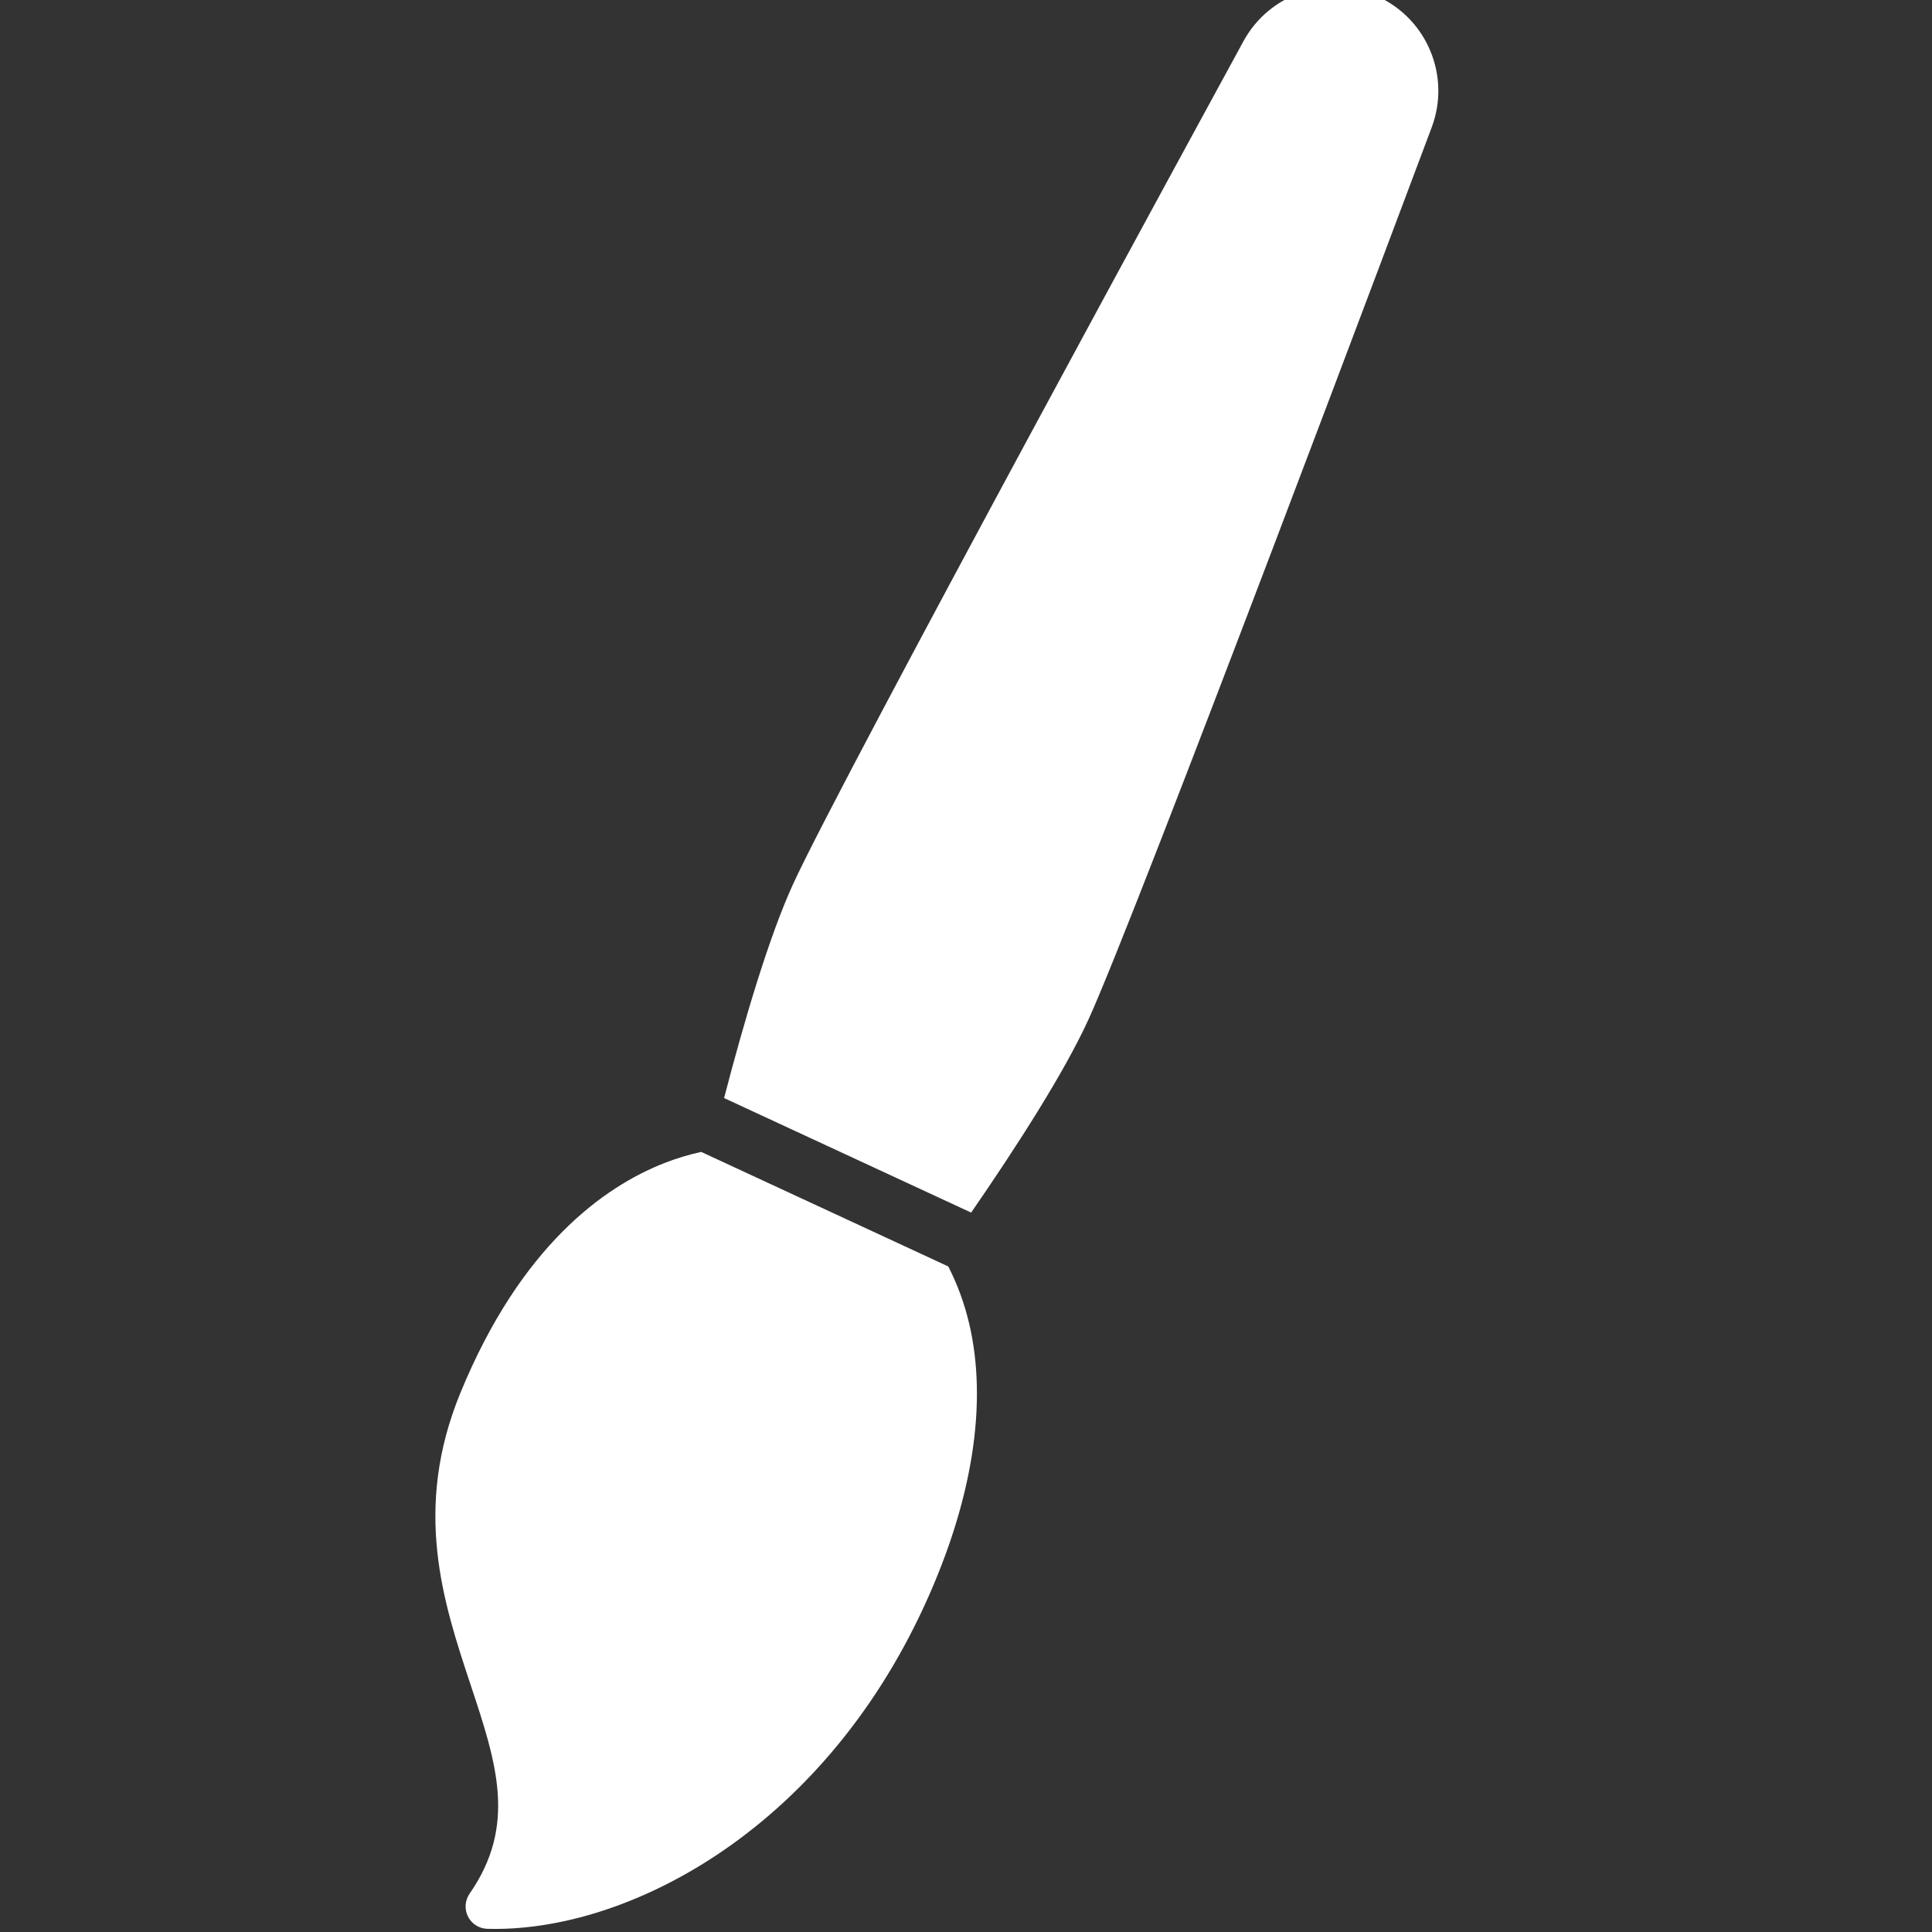 <?xml version="1.0" encoding="UTF-8" standalone="no"?>
<!-- Created with Inkscape (http://www.inkscape.org/) -->

<svg
   xmlns:dc="http://purl.org/dc/elements/1.1/"
   xmlns:cc="http://creativecommons.org/ns#"
   xmlns:rdf="http://www.w3.org/1999/02/22-rdf-syntax-ns#"
   xmlns:svg="http://www.w3.org/2000/svg"
   xmlns="http://www.w3.org/2000/svg"
   xmlns:sodipodi="http://sodipodi.sourceforge.net/DTD/sodipodi-0.dtd"
   xmlns:inkscape="http://www.inkscape.org/namespaces/inkscape"
   width="16"
   height="16"
   viewBox="0 0 16 16"
   id="svg2"
   version="1.1"
   inkscape:version="0.91 r13725"
   sodipodi:docname="application-x-krita.svg">
  <rect x="0" y="0" width="16" height="16" fill="#333333" stroke="none"/>
  <defs
     id="defs4" />
  <sodipodi:namedview
     id="base"
     pagecolor="#ffffff"
     bordercolor="#666666"
     borderopacity="1.0"
     inkscape:pageopacity="0.0"
     inkscape:pageshadow="2"
     inkscape:zoom="15.839192"
     inkscape:cx="-9.7760906"
     inkscape:cy="7.0000096"
     inkscape:document-units="px"
     inkscape:current-layer="g4240-0"
     showgrid="false"
     units="px"
     showborder="true"
     inkscape:showpageshadow="false"
     inkscape:window-width="1366"
     inkscape:window-height="633"
     inkscape:window-x="0"
     inkscape:window-y="33"
     inkscape:window-maximized="1" />
  <g
     inkscape:label="Capa 1"
     inkscape:groupmode="layer"
     id="layer1"
     transform="translate(0,-1036.362)">
    <g
       transform="matrix(1.252,0,0,1.252,-65.349,1004.859)"
       id="g4240-0"
       style="fill:#4d4d4d;fill-opacity:1">
      <g
         transform="translate(-392.988,-511.278)"
         id="layer1-1-6"
         inkscape:label="Capa 1"
         inkscape:transform-center-x="5.4653607"
         inkscape:transform-center-y="-9.4924686"
         style="fill:#4d4d4d;fill-opacity:1">
        <g
           style="fill:#4d4d4d;fill-opacity:1;stroke:#373e44;stroke-opacity:1"
           transform="translate(0.42,0.035)"
           inkscape:label="Capa 1"
           id="layer1-3-2" />
        <g
           inkscape:label="Capa 1"
           id="layer1-5-9"
           transform="translate(22.99,8.97)"
           style="fill:#4d4d4d;fill-opacity:1">
          <g
             transform="translate(392.571,-514.564)"
             id="layer1-7-4-9"
             inkscape:label="Capa 1"
             style="fill:#4d4d4d;fill-opacity:1" />
        </g>
        <g
           id="g4186-8"
           transform="translate(432.809,518.464)"
           style="fill:#4d4d4d;fill-opacity:1">
          <g
             inkscape:transform-center-y="-9.4924686"
             inkscape:transform-center-x="5.4653607"
             inkscape:label="Capa 1"
             id="layer1-4-9"
             transform="translate(-509.707,-515.647)"
             style="fill:#4d4d4d;fill-opacity:1">
            <g
               id="layer1-3-65-8"
               inkscape:label="Capa 1"
               transform="translate(0.42,0.035)"
               style="fill:#4d4d4d;fill-opacity:1" />
          </g>
        </g>
      </g>
      <g
         transform="matrix(0.838,0,0,0.837,-416.509,-413.83)"
         id="g4174-4"
         style="fill:#ffffff;fill-opacity:1;stroke:none;stroke-opacity:1">
        <g
           id="g4186-4-6"
           transform="matrix(1.777,0,0,1.78,472.041,485.757)"
           style="fill:#ffffff;fill-opacity:1">
          <g
             style="font-style:normal;font-weight:normal;font-size:9.37px;line-height:125%;font-family:sans-serif;letter-spacing:0px;word-spacing:0px;fill:#ffffff;fill-opacity:1;stroke:none;stroke-width:1px;stroke-linecap:butt;stroke-linejoin:miter;stroke-opacity:1"
             id="text4161-7"
             transform="matrix(0.82,0,0,0.82,-3.634,11.122)">
            <g
               id="g4262-3"
               transform="translate(0,0.324)"
               style="fill:#ffffff;fill-opacity:1">
              <g
                 style="font-style:normal;font-weight:normal;font-size:9.37px;line-height:125%;font-family:sans-serif;letter-spacing:0px;word-spacing:0px;fill:#ffffff;fill-opacity:1;stroke:none;stroke-width:1px;stroke-linecap:butt;stroke-linejoin:miter;stroke-opacity:1"
                 transform="matrix(0.503,0,0,0.503,-166.391,-244.208)"
                 id="layer1-35-94"
                 inkscape:label="Capa 1">
                <g
                   style="opacity:0.856;fill:#ffffff;fill-opacity:1"
                   transform="matrix(1.155,0,0,1.155,-64.265,-83.022)"
                   id="g4204-8" />
                <g
                   transform="matrix(1.323,0,0,1.323,-151.293,-162.007)"
                   id="layer1-8"
                   inkscape:label="Capa 1"
                   style="font-style:normal;font-weight:normal;font-size:9.37px;line-height:125%;font-family:sans-serif;letter-spacing:0px;word-spacing:0px;fill:#ffffff;fill-opacity:1;stroke:none;stroke-width:1px;stroke-linecap:butt;stroke-linejoin:miter;stroke-opacity:1">
                  <g
                     style="opacity:0.856;fill:#ffffff;fill-opacity:1"
                     transform="matrix(1.155,0,0,1.155,-64.265,-83.022)"
                     id="g4204-9" />
                  <g
                     transform="matrix(0.618,0,0,0.618,216.11,193.677)"
                     id="g6289"
                     style="fill:#ffffff;fill-opacity:1">
                    <g
                       id="g3-0-6"
                       transform="matrix(0.07,0,0,0.07,391.189,509.465)"
                       style="opacity:1;fill:#ffffff;fill-opacity:1" />
                    <g
                       transform="translate(-2.0129938e-6,1.8365979e-6)"
                       id="g4311"
                       style="fill:#ffffff;fill-opacity:1">
                      <g
                         id="g4231"
                         transform="matrix(0.113,-0.013,0.013,0.113,387.637,507.474)"
                         style="fill:#ffffff;fill-opacity:1">
                        <g
                           id="g4189"
                           style="fill:#ffffff;fill-opacity:1">
                          <g
                             id="g4191"
                             style="fill:#ffffff;fill-opacity:1" />
                        </g>
                        <g
                           id="g4195"
                           style="fill:#ffffff;fill-opacity:1" />
                        <g
                           id="g4197"
                           style="fill:#ffffff;fill-opacity:1" />
                        <g
                           id="g4199"
                           style="fill:#ffffff;fill-opacity:1" />
                        <g
                           id="g4201"
                           style="fill:#ffffff;fill-opacity:1" />
                        <g
                           id="g4203"
                           style="fill:#ffffff;fill-opacity:1" />
                        <g
                           id="g4205"
                           style="fill:#ffffff;fill-opacity:1" />
                        <g
                           id="g4207"
                           style="fill:#ffffff;fill-opacity:1" />
                        <g
                           id="g4209"
                           style="fill:#ffffff;fill-opacity:1" />
                        <g
                           id="g4211"
                           style="fill:#ffffff;fill-opacity:1" />
                        <g
                           id="g4213"
                           style="fill:#ffffff;fill-opacity:1" />
                        <g
                           id="g4215"
                           style="fill:#ffffff;fill-opacity:1" />
                        <g
                           id="g4217"
                           style="fill:#ffffff;fill-opacity:1" />
                        <g
                           id="g4219"
                           style="fill:#ffffff;fill-opacity:1" />
                        <g
                           id="g4221"
                           style="fill:#ffffff;fill-opacity:1" />
                        <g
                           id="g4223"
                           style="fill:#ffffff;fill-opacity:1" />
                      </g>
                      <g
                         transform="matrix(-0.059,-0.027,0.027,-0.059,408.648,537.414)"
                         id="g5-7"
                         style="fill:#ffffff;fill-opacity:1">
                        <path
                           inkscape:connector-curvature="0"
                           d="M 123.572,43.994 C 112.139,31.716 103.109,22.016 106.102,5.339 106.395,3.699 105.768,2.032 104.467,0.992 103.648,0.338 102.647,0 101.636,0 c -0.598,0 -1.201,0.118 -1.771,0.358 -25.717,10.891 -53.398,45.836 -53.4,96.826 0.002,23.159 5.347,42.327 15.462,55.431 2.642,3.418 5.588,6.38 8.776,8.891 l 55.275,0.261 c 2.092,-1.575 4.09,-3.329 5.955,-5.271 8.979,-9.334 19.412,-27.232 18.151,-59.489 -0.996,-25.608 -14.553,-40.168 -26.512,-53.013 z"
                           id="path7"
                           style="fill:#ffffff;fill-opacity:1" />
                        <path
                           inkscape:connector-curvature="0"
                           d="m 71.024,173.377 c -2.805,15.869 -5.354,33.595 -5.354,45.538 0,23.823 11.479,186.684 11.969,193.604 0.78,11.03 9.953,19.579 21.012,19.579 11.056,0 20.229,-8.552 21.008,-19.581 0.488,-6.933 11.972,-170.055 11.972,-193.604 0,-11.776 -2.536,-29.42 -5.329,-45.275 l -55.278,-0.261 z"
                           id="path9-0"
                           style="fill:#ffffff;fill-opacity:1" />
                      </g>
                    </g>
                  </g>
                  <g
                     transform="matrix(0.06,-0.014,0.014,0.06,304.959,582.402)"
                     id="g6973"
                     style="fill:#ffffff;fill-opacity:1">
                    <g
                       id="g6937"
                       style="fill:#ffffff;fill-opacity:1" />
                    <g
                       id="g6939"
                       style="fill:#ffffff;fill-opacity:1" />
                    <g
                       id="g6941"
                       style="fill:#ffffff;fill-opacity:1" />
                    <g
                       id="g6943"
                       style="fill:#ffffff;fill-opacity:1" />
                    <g
                       id="g6945"
                       style="fill:#ffffff;fill-opacity:1" />
                    <g
                       id="g6947"
                       style="fill:#ffffff;fill-opacity:1" />
                    <g
                       id="g6949"
                       style="fill:#ffffff;fill-opacity:1" />
                    <g
                       id="g6951"
                       style="fill:#ffffff;fill-opacity:1" />
                    <g
                       id="g6953"
                       style="fill:#ffffff;fill-opacity:1" />
                    <g
                       id="g6955"
                       style="fill:#ffffff;fill-opacity:1" />
                    <g
                       id="g6957"
                       style="fill:#ffffff;fill-opacity:1" />
                    <g
                       id="g6959"
                       style="fill:#ffffff;fill-opacity:1" />
                    <g
                       id="g6961"
                       style="fill:#ffffff;fill-opacity:1" />
                    <g
                       id="g6963"
                       style="fill:#ffffff;fill-opacity:1" />
                    <g
                       id="g6965"
                       style="fill:#ffffff;fill-opacity:1" />
                  </g>
                </g>
              </g>
              <g
                 id="g4186-6-5"
                 transform="matrix(1.22,0,0,1.22,52.335,-17.813)"
                 style="fill:#ffffff;fill-opacity:1">
                <g
                   inkscape:transform-center-y="-9.4924686"
                   inkscape:transform-center-x="5.4653607"
                   inkscape:label="Capa 1"
                   id="layer1-2-5"
                   transform="translate(-504.816,-517.948)"
                   style="fill:#ffffff;fill-opacity:1">
                  <g
                     id="layer1-3-6-6"
                     inkscape:label="Capa 1"
                     transform="translate(0.42,0.035)"
                     style="fill:#ffffff;fill-opacity:1">
                    <g
                       inkscape:label="Capa 1"
                       id="layer1-7-1"
                       transform="translate(-37.074,0.97)"
                       style="fill:#ffffff;fill-opacity:1">
                      <g
                         id="g4231-5-7"
                         transform="matrix(1.526,0,0,1.526,376.317,-1040.126)"
                         style="fill:#ffffff;fill-opacity:1" />
                    </g>
                  </g>
                </g>
                <g
                   inkscape:transform-center-y="-9.4924686"
                   inkscape:transform-center-x="5.4653607"
                   inkscape:label="Capa 1"
                   id="layer1-38-7"
                   transform="translate(-505.006,-513.751)"
                   style="fill:#ffffff;fill-opacity:1">
                  <g
                     id="layer1-3-9-9"
                     inkscape:label="Capa 1"
                     transform="translate(0.42,0.035)"
                     style="fill:#ffffff;fill-opacity:1">
                    <g
                       inkscape:label="Capa 1"
                       id="layer1-7-3-7"
                       transform="translate(-37.074,0.97)"
                       style="fill:#ffffff;fill-opacity:1">
                      <g
                         id="g4231-5-5-4"
                         transform="matrix(1.526,0,0,1.526,376.317,-1040.126)"
                         style="fill:#ffffff;fill-opacity:1" />
                    </g>
                  </g>
                </g>
                <g
                   inkscape:transform-center-y="-9.4924686"
                   inkscape:transform-center-x="5.4653607"
                   inkscape:label="Capa 1"
                   id="layer1-4-3"
                   transform="translate(-504.247,-511.789)"
                   style="fill:#ffffff;fill-opacity:1">
                  <g
                     id="layer1-3-3-7"
                     inkscape:label="Capa 1"
                     transform="translate(0.42,0.035)"
                     style="fill:#ffffff;fill-opacity:1" />
                </g>
              </g>
            </g>
          </g>
          <g
             inkscape:transform-center-y="-9.4924686"
             inkscape:transform-center-x="5.4653607"
             inkscape:label="Capa 1"
             id="layer1-44-8"
             transform="translate(-504.816,-517.948)"
             style="fill:#ffffff;fill-opacity:1">
            <g
               id="layer1-3-4-9"
               inkscape:label="Capa 1"
               transform="translate(0.42,0.035)"
               style="fill:#ffffff;fill-opacity:1">
              <g
                 inkscape:label="Capa 1"
                 id="layer1-7-6-0"
                 transform="translate(-37.074,0.97)"
                 style="fill:#ffffff;fill-opacity:1">
                <g
                   id="g4231-5-8"
                   transform="matrix(1.526,0,0,1.526,376.317,-1040.126)"
                   style="fill:#ffffff;fill-opacity:1" />
              </g>
            </g>
          </g>
          <g
             inkscape:transform-center-y="-9.4924686"
             inkscape:transform-center-x="5.4653607"
             inkscape:label="Capa 1"
             id="layer1-38-5"
             transform="translate(-505.006,-513.751)"
             style="fill:#ffffff;fill-opacity:1">
            <g
               id="layer1-3-9-4"
               inkscape:label="Capa 1"
               transform="translate(0.42,0.035)"
               style="fill:#ffffff;fill-opacity:1">
              <g
                 inkscape:label="Capa 1"
                 id="layer1-7-3-3"
                 transform="translate(-37.074,0.97)"
                 style="fill:#ffffff;fill-opacity:1">
                <g
                   id="g4231-5-5-9"
                   transform="matrix(1.526,0,0,1.526,376.317,-1040.126)"
                   style="fill:#ffffff;fill-opacity:1" />
              </g>
            </g>
          </g>
          <g
             inkscape:transform-center-y="-9.4924686"
             inkscape:transform-center-x="5.4653607"
             inkscape:label="Capa 1"
             id="layer1-4-6-8"
             transform="translate(-504.247,-511.789)"
             style="fill:#ffffff;fill-opacity:1">
            <g
               id="layer1-3-3-77"
               inkscape:label="Capa 1"
               transform="translate(0.42,0.035)"
               style="fill:#ffffff;fill-opacity:1" />
          </g>
        </g>
      </g>
    </g>
  </g>
</svg>
